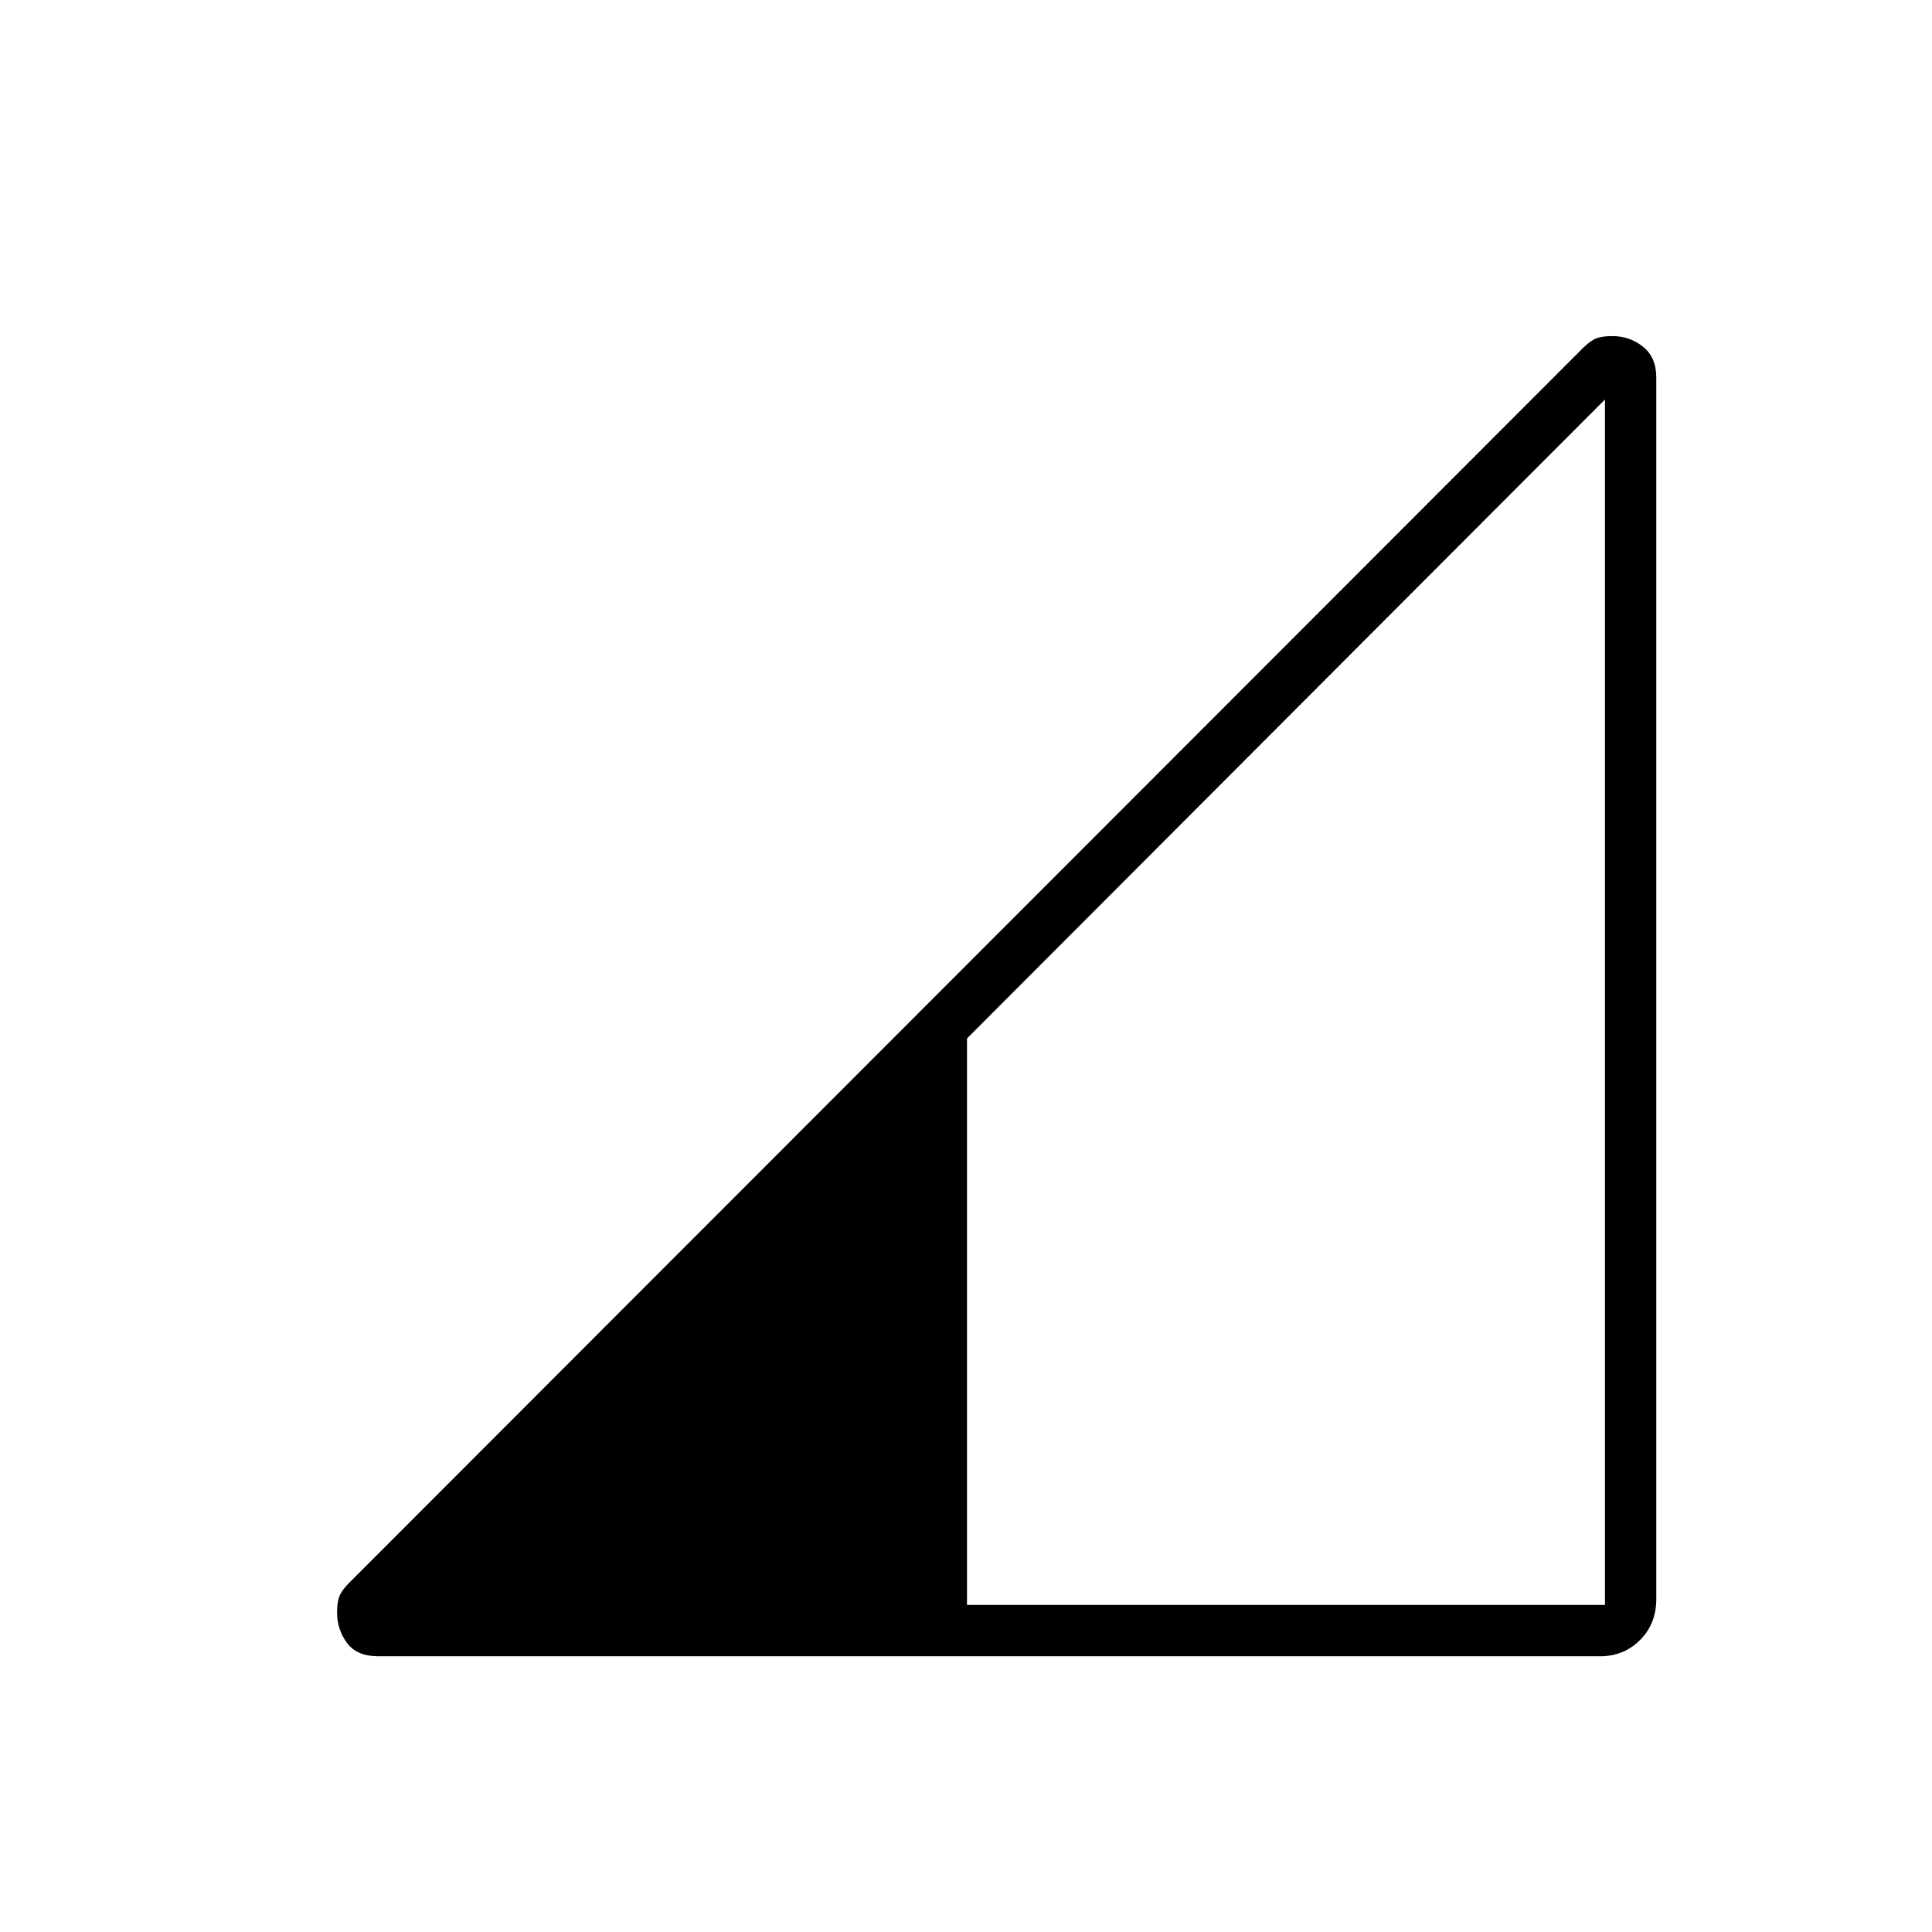 <svg xmlns="http://www.w3.org/2000/svg" height="24" viewBox="0 -960 960 960" width="24"><path d="M188-137q-10.66 0-15.58-6.63-4.92-6.62-4.92-15.12 0-4.75 1-7.68 1-2.92 4.5-6.57l613.95-614.45q3.71-3.55 6.56-4.55 2.85-1 7.65-1 8.59 0 15.22 5.25 6.62 5.25 6.62 15.39v606.86q0 12.37-8.08 20.44Q806.83-137 795-137H188Zm292.5-25.5h317v-599L480.5-444v281.5Z"/></svg>